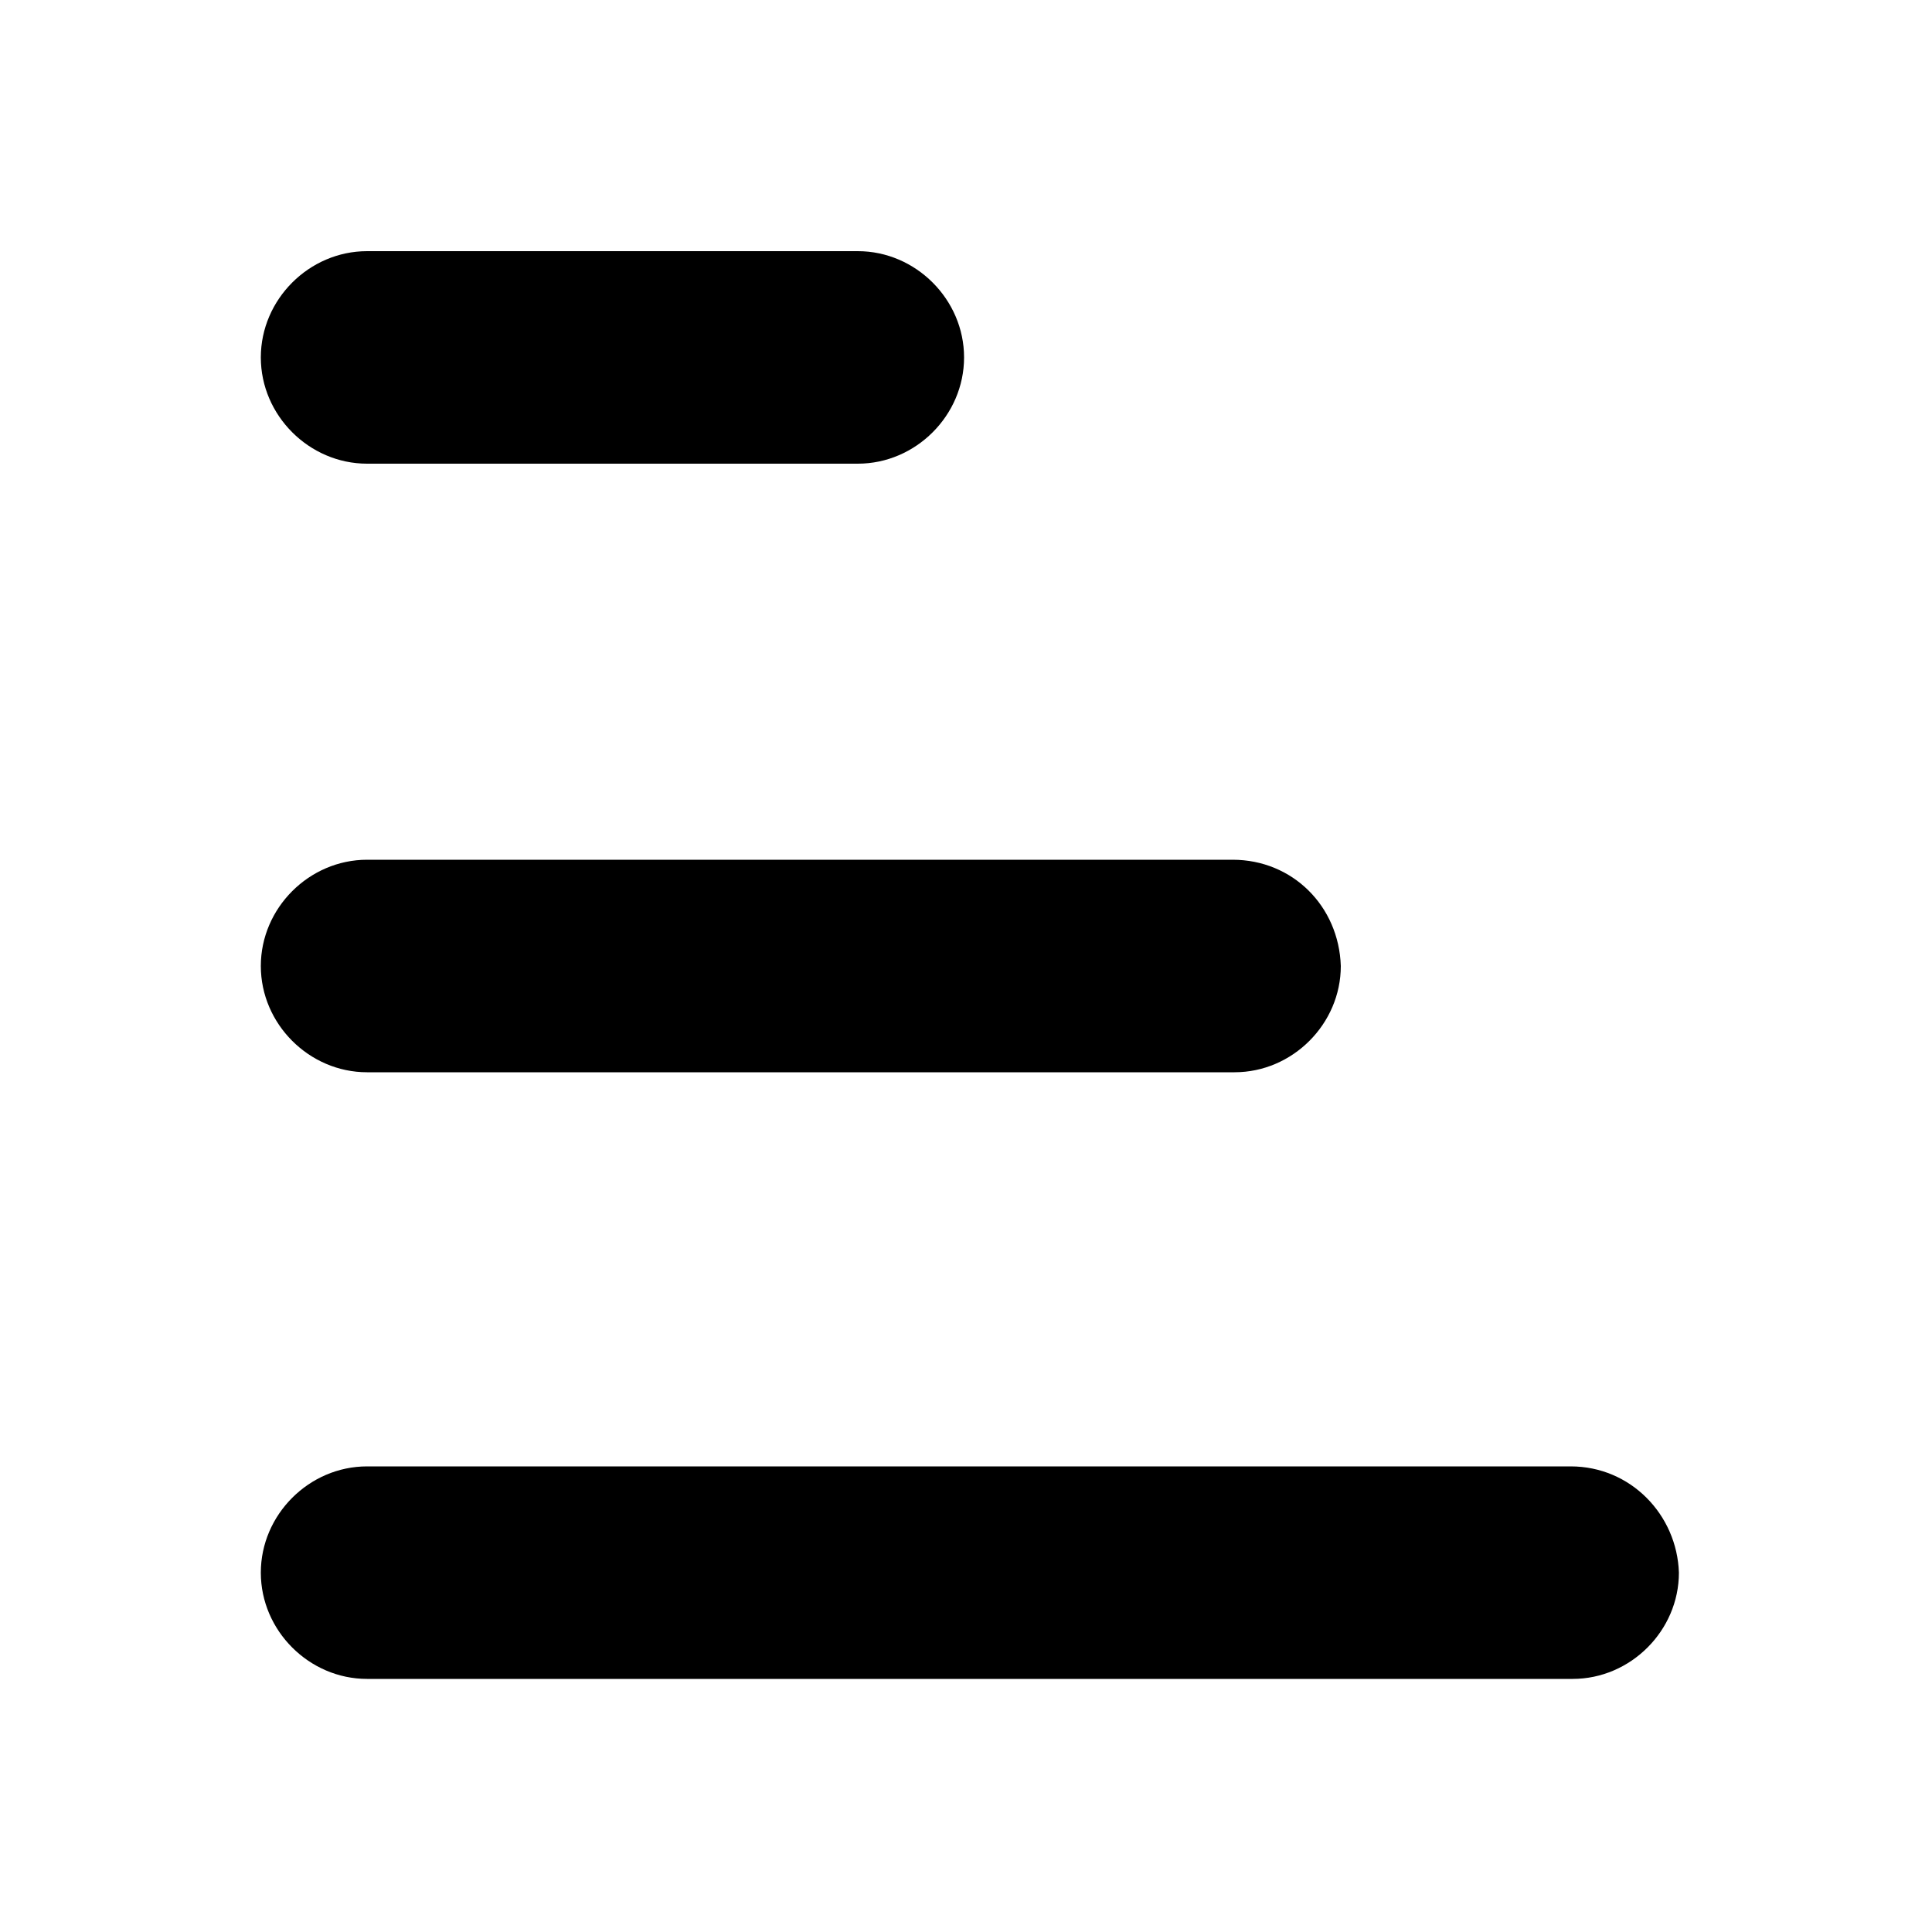 <svg xmlns="http://www.w3.org/2000/svg" xmlns:xlink="http://www.w3.org/1999/xlink" version="1.1" x="0px" y="0px" viewBox="0 0 100 100" style="enable-background:new 0 0 100 100;" xml:space="preserve"><path d="M63.8,44.5H19c-3,0-5.5,2.5-5.5,5.5v0c0,3,2.5,5.5,5.5,5.5h44.9c3,0,5.5-2.5,5.5-5.5v0C69.3,46.9,66.9,44.5,63.8,44.5z"/><path d="M44.4,13H19c-3,0-5.5,2.5-5.5,5.5v0c0,3,2.5,5.5,5.5,5.5h25.4c3,0,5.5-2.5,5.5-5.5v0C49.9,15.5,47.4,13,44.4,13z"/><path d="M81.3,75.9H19c-3,0-5.5,2.5-5.5,5.5v0c0,3,2.5,5.5,5.5,5.5h62.4c3,0,5.5-2.5,5.5-5.5v0C86.8,78.4,84.4,75.9,81.3,75.9z"/></svg>